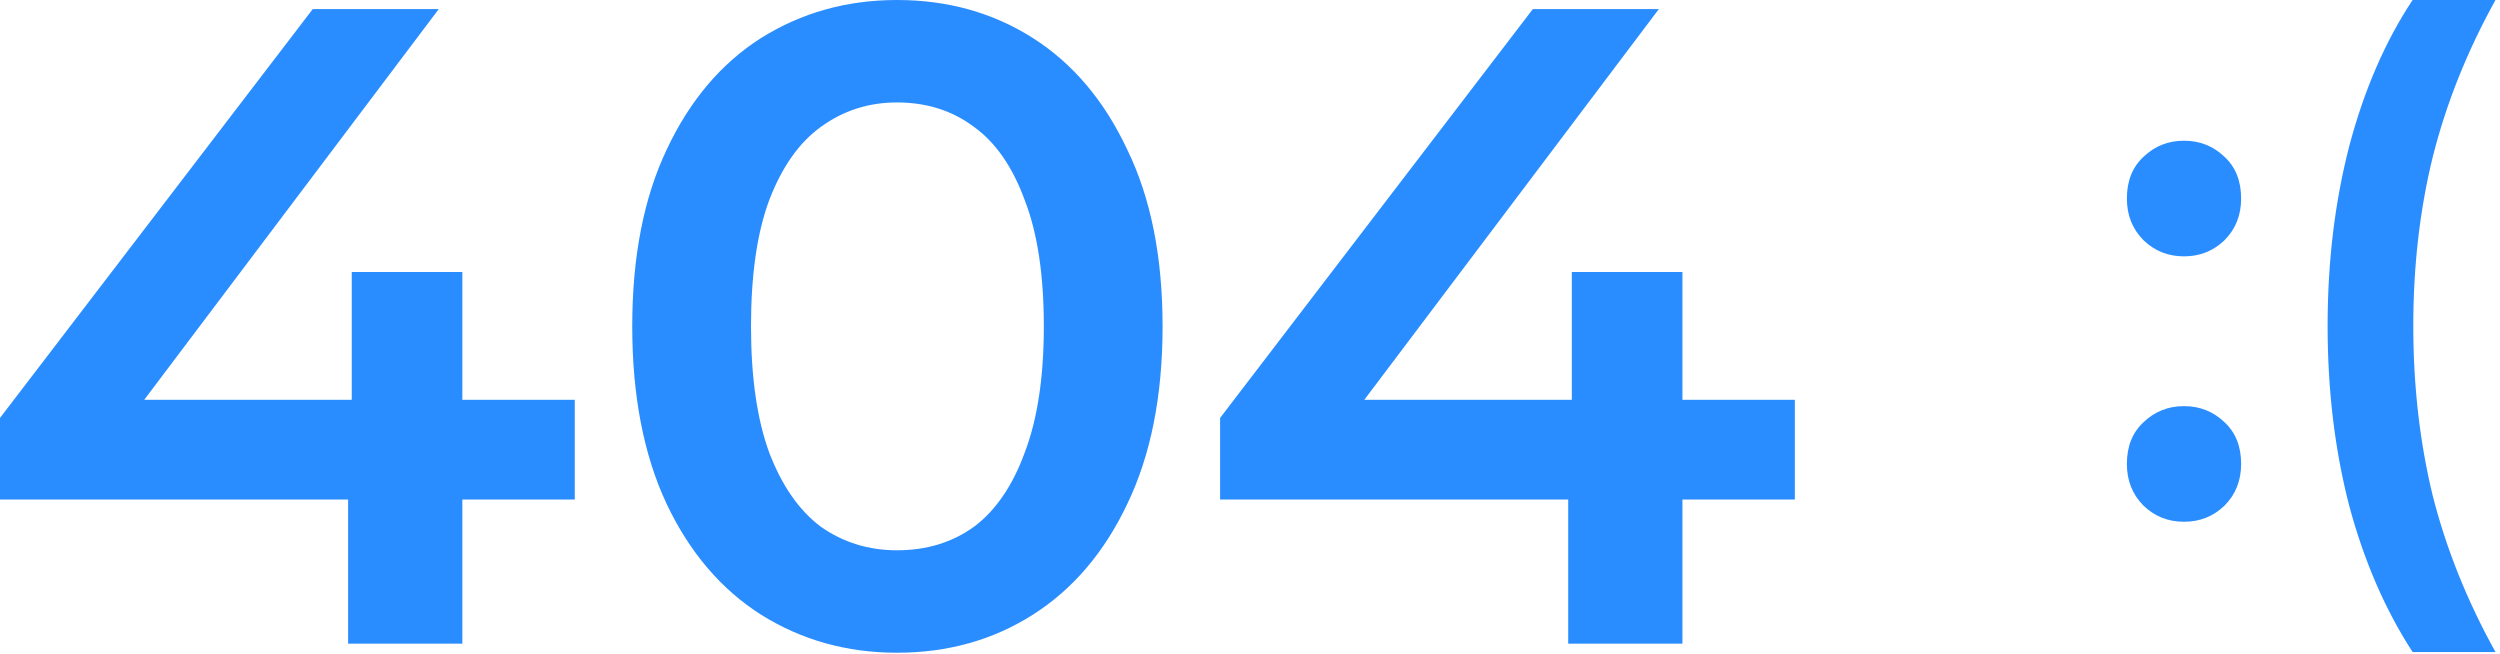 <svg width="256" height="67" viewBox="0 0 256 67" fill="none" xmlns="http://www.w3.org/2000/svg">
<path d="M0 51.151V42.796L32.027 0.928H44.931L13.368 42.796L7.334 40.939H58.856V51.151H0ZM35.648 65.911V51.151L36.019 40.939V27.85H47.344V65.911H35.648Z" fill="#2A8DFF"/>
<path d="M91.849 66.839C86.713 66.839 82.071 65.54 77.924 62.94C73.84 60.341 70.622 56.566 68.27 51.615C65.918 46.602 64.742 40.537 64.742 33.42C64.742 26.302 65.918 20.268 68.27 15.317C70.622 10.304 73.84 6.498 77.924 3.899C82.071 1.3 86.713 0 91.849 0C97.048 0 101.689 1.3 105.774 3.899C109.859 6.498 113.077 10.304 115.429 15.317C117.842 20.268 119.049 26.302 119.049 33.42C119.049 40.537 117.842 46.602 115.429 51.615C113.077 56.566 109.859 60.341 105.774 62.94C101.689 65.54 97.048 66.839 91.849 66.839ZM91.849 56.349C94.882 56.349 97.512 55.545 99.74 53.936C101.968 52.265 103.701 49.727 104.939 46.323C106.238 42.919 106.888 38.618 106.888 33.42C106.888 28.159 106.238 23.858 104.939 20.516C103.701 17.112 101.968 14.606 99.74 12.996C97.512 11.326 94.882 10.49 91.849 10.49C88.941 10.49 86.341 11.326 84.051 12.996C81.823 14.606 80.059 17.112 78.76 20.516C77.522 23.858 76.903 28.159 76.903 33.42C76.903 38.618 77.522 42.919 78.76 46.323C80.059 49.727 81.823 52.265 84.051 53.936C86.341 55.545 88.941 56.349 91.849 56.349Z" fill="#2A8DFF"/>
<path d="M124.938 51.151V42.796L156.965 0.928H169.868L138.305 42.796L132.271 40.939H183.793V51.151H124.938ZM160.585 65.911V51.151L160.956 40.939V27.85H172.282V65.911H160.585Z" fill="#2A8DFF"/>
<path d="M223.642 26.251C222.025 26.251 220.646 25.704 219.505 24.61C218.364 23.469 217.793 22.042 217.793 20.33C217.793 18.523 218.364 17.096 219.505 16.05C220.646 14.956 222.025 14.409 223.642 14.409C225.259 14.409 226.638 14.956 227.78 16.05C228.921 17.096 229.492 18.523 229.492 20.33C229.492 22.042 228.921 23.469 227.78 24.61C226.638 25.704 225.259 26.251 223.642 26.251ZM223.642 53.429C222.025 53.429 220.646 52.882 219.505 51.789C218.364 50.647 217.793 49.221 217.793 47.508C217.793 45.701 218.364 44.275 219.505 43.228C220.646 42.135 222.025 41.588 223.642 41.588C225.259 41.588 226.638 42.135 227.78 43.228C228.921 44.275 229.492 45.701 229.492 47.508C229.492 49.221 228.921 50.647 227.78 51.789C226.638 52.882 225.259 53.429 223.642 53.429Z" fill="#2A8DFF"/>
<path d="M247.05 66.769C244.244 62.441 242.08 57.448 240.559 51.789C239.084 46.082 238.347 39.947 238.347 33.384C238.347 26.822 239.084 20.687 240.559 14.98C242.08 9.226 244.244 4.232 247.05 0H255.539C252.638 5.231 250.498 10.581 249.119 16.05C247.787 21.472 247.121 27.25 247.121 33.384C247.121 39.519 247.787 45.321 249.119 50.79C250.498 56.211 252.638 61.538 255.539 66.769H247.05Z" fill="#2A8DFF"/>
</svg>
